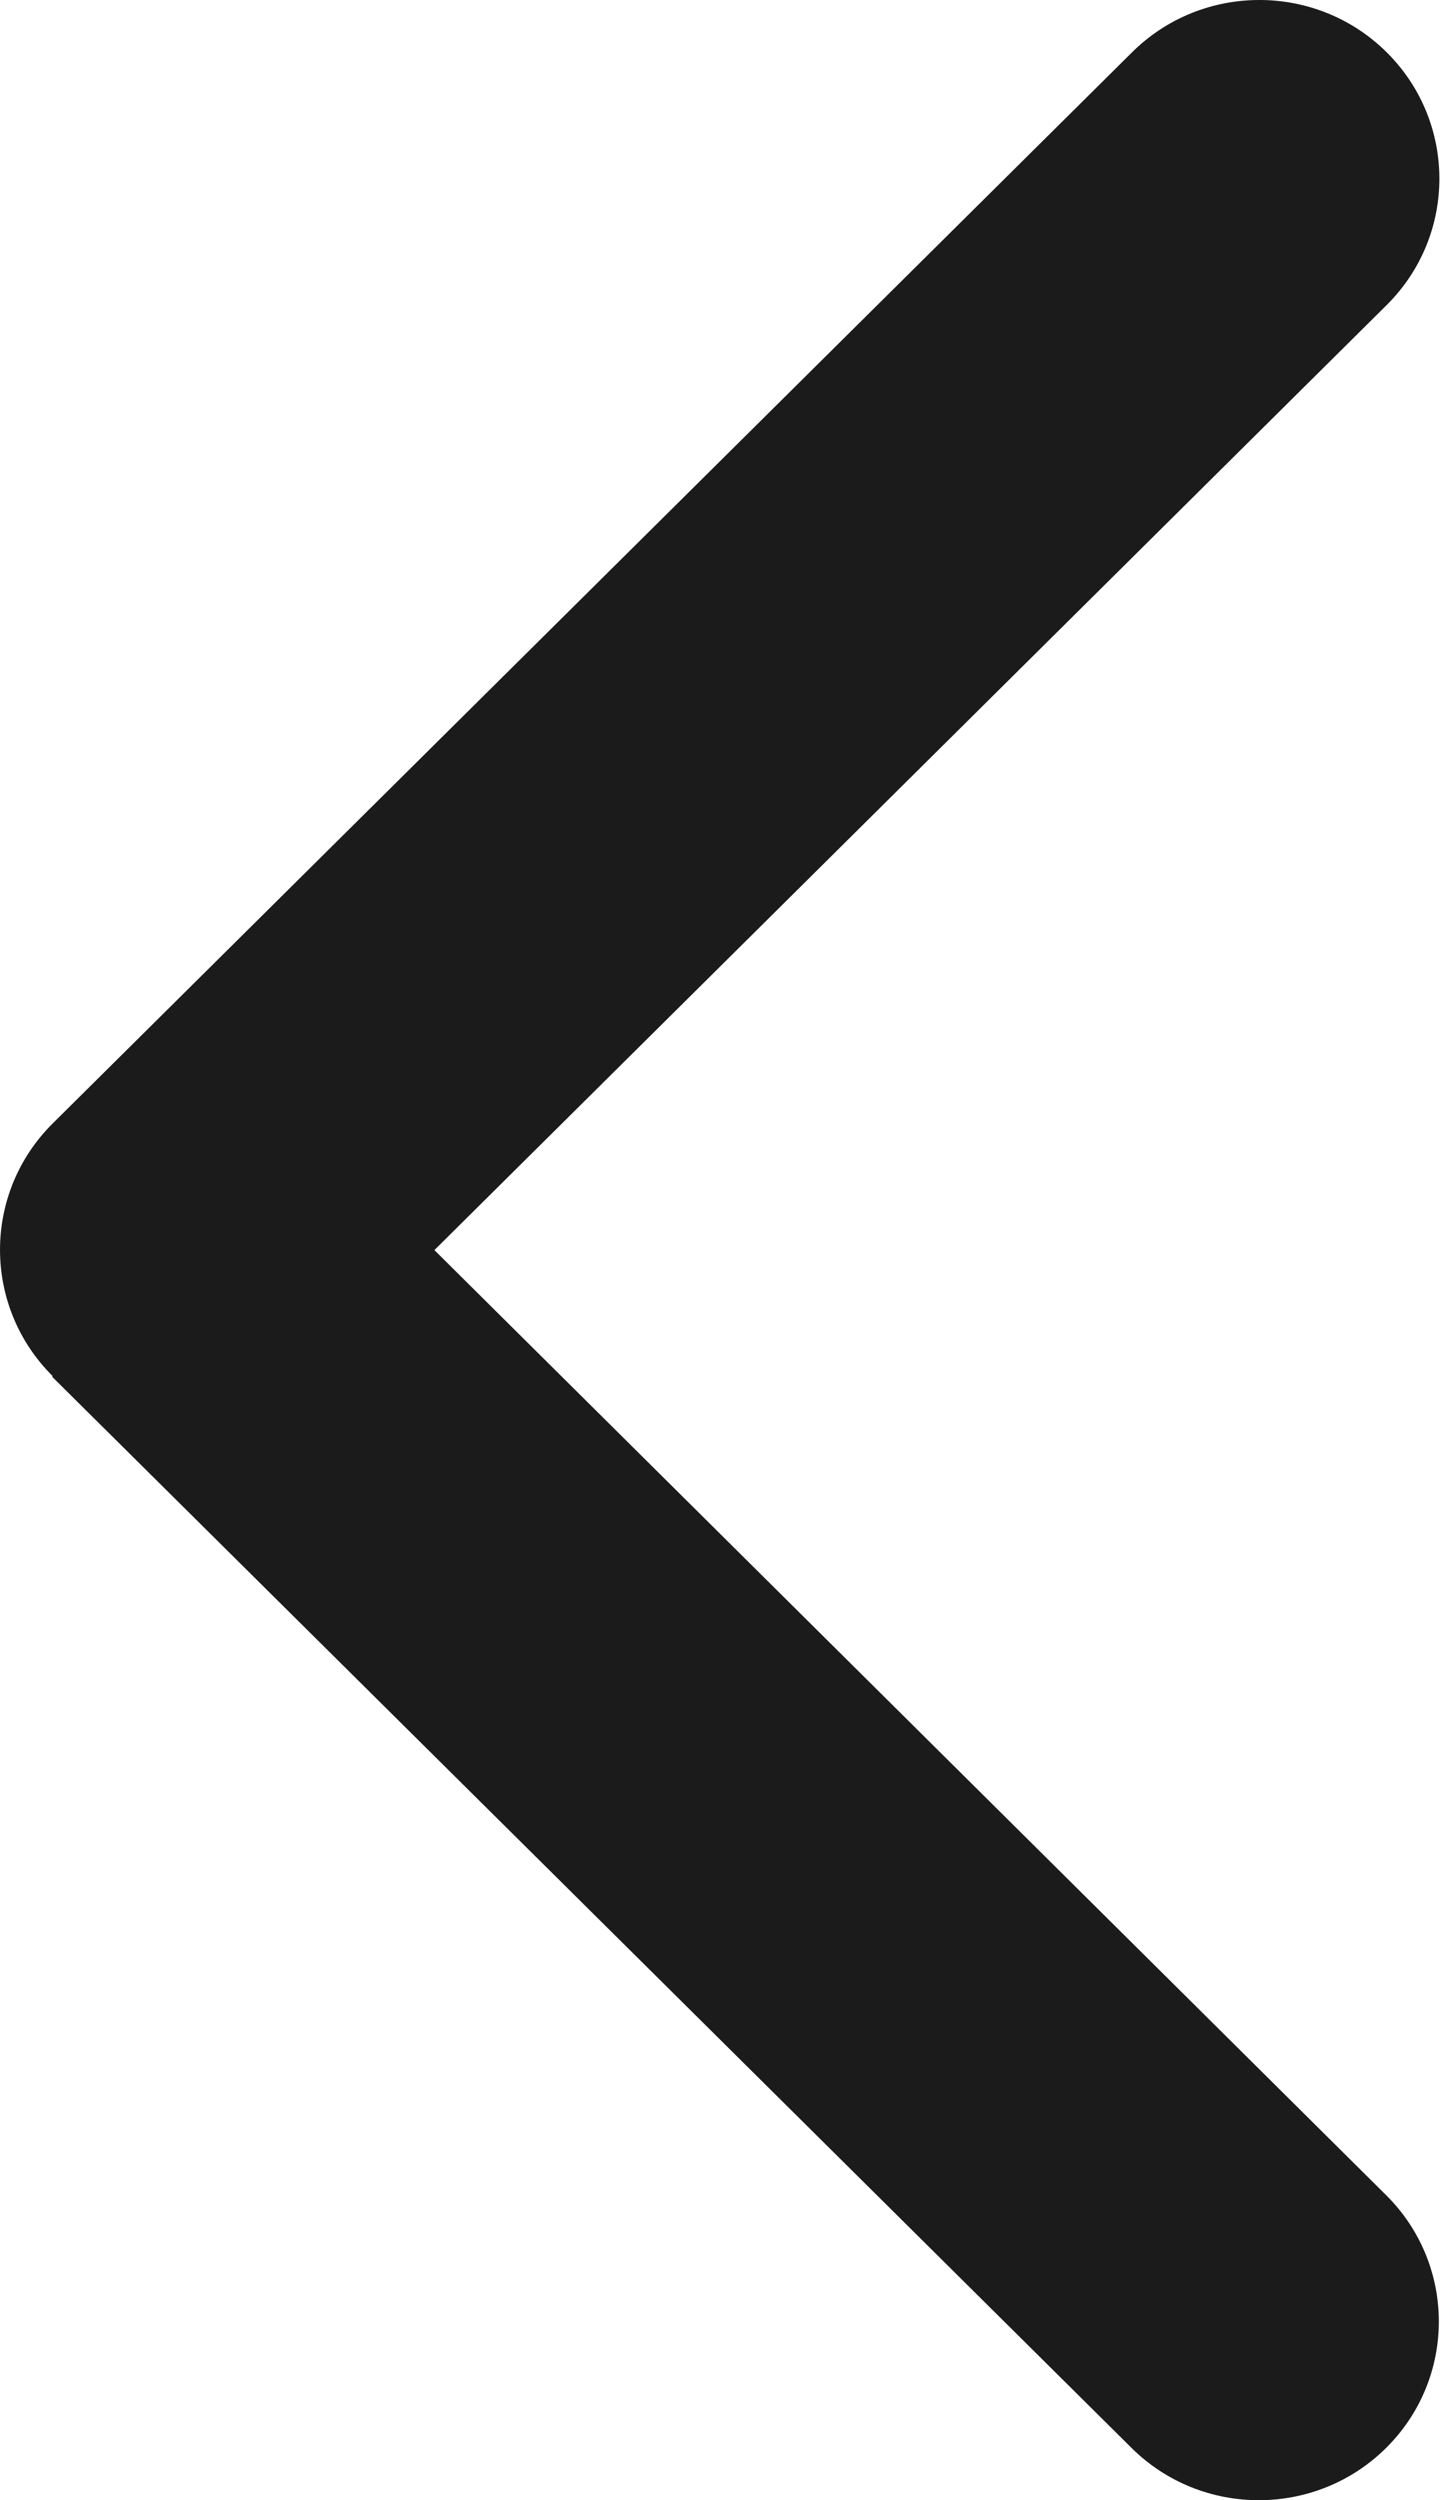 <svg width="29" height="50" viewBox="0 0 29 50" fill="none" xmlns="http://www.w3.org/2000/svg">
<path d="M1.054 27.521C-0.351 26.127 -0.351 23.862 1.054 22.467L22.641 1.046C24.046 -0.349 26.328 -0.349 27.734 1.046C29.139 2.441 29.139 4.705 27.734 6.1L8.688 25L27.723 43.9C29.128 45.294 29.128 47.559 27.723 48.954C26.317 50.349 24.035 50.349 22.63 48.954L1.043 27.533L1.054 27.521Z" fill="#1B1B1B"/>
</svg>
